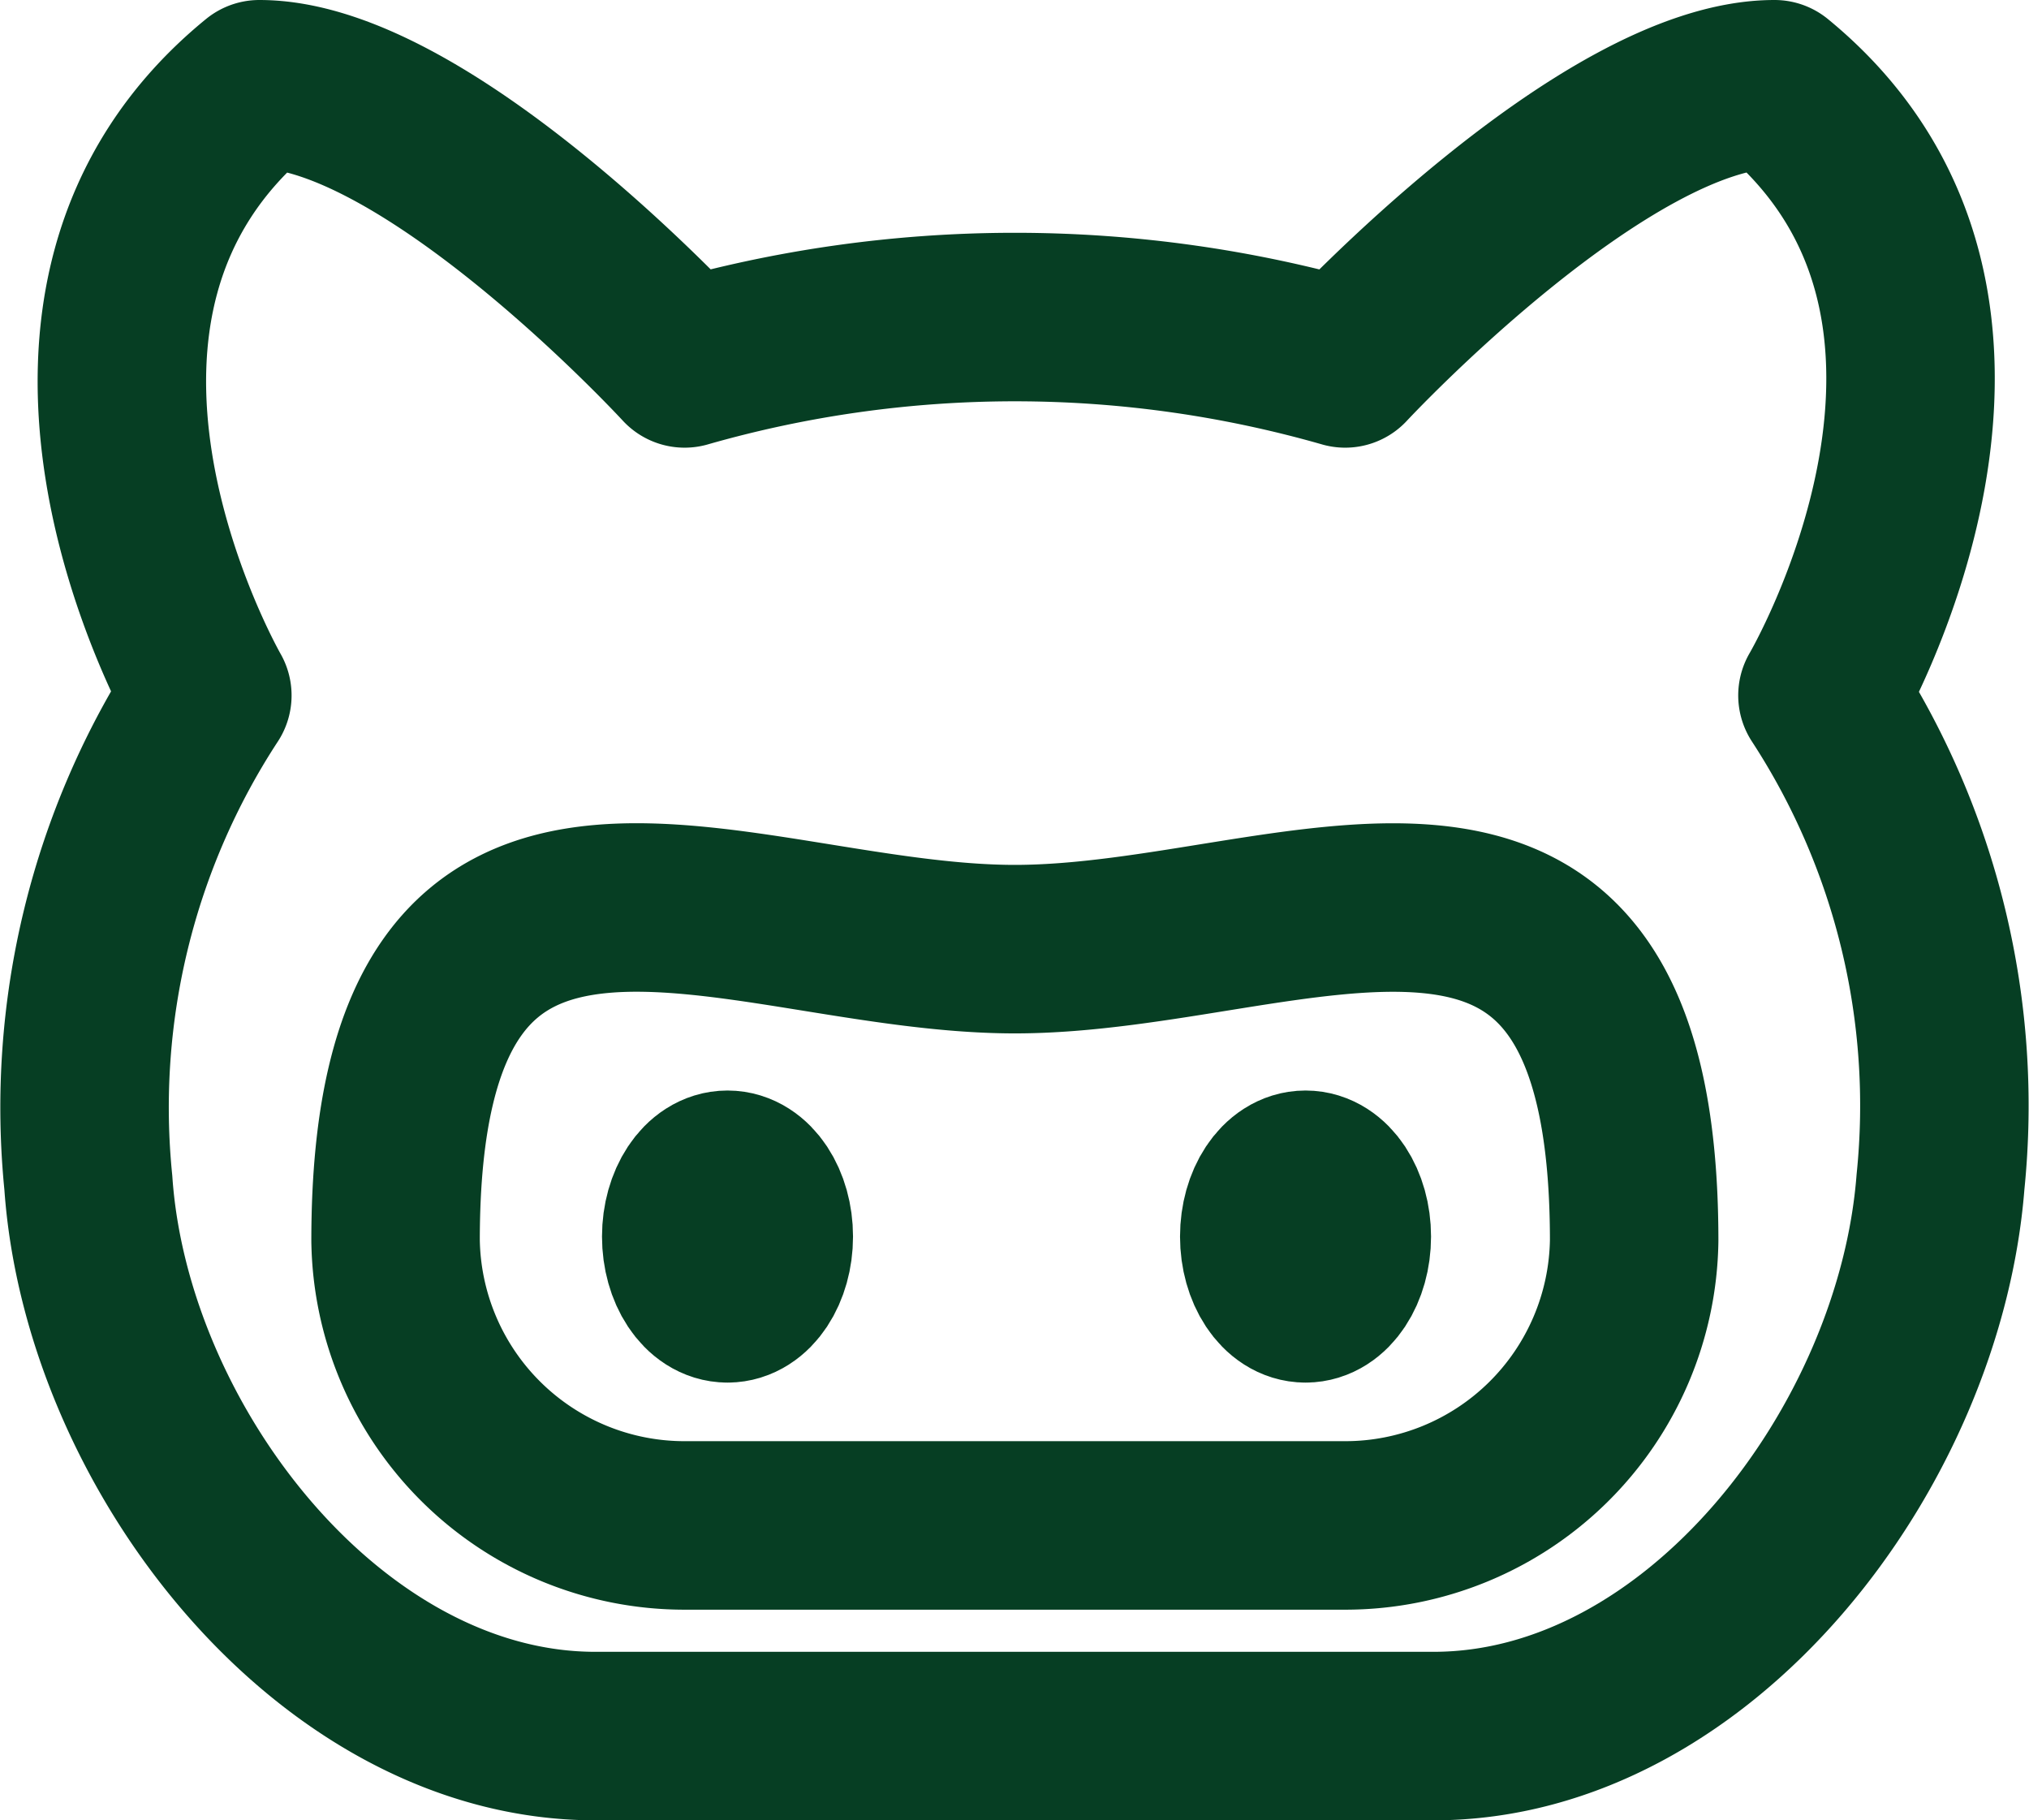<svg xmlns="http://www.w3.org/2000/svg" width="36.131" height="32.408" viewBox="0 0 36.131 32.408">
  <defs>
    <style>
      .cls-1 {
        fill: none;
        stroke: #063e23;
        stroke-linecap: round;
        stroke-linejoin: round;
        stroke-width: 3px;
      }
    </style>
  </defs>
  <g id="developer-community-github" transform="translate(1.507 1.5)">
    <path id="Path_10" data-name="Path 10" class="cls-1" d="M26.556,17.9c0-8.822-6.073-5.19-11.028-5.19S4.5,9.075,4.5,17.9A5.146,5.146,0,0,0,9.646,22.97H21.409A5.146,5.146,0,0,0,26.556,17.9Z" transform="translate(1.037 2.688)"/>
    <path id="Path_11" data-name="Path 11" class="cls-1" d="M31.68,12.881h0S35.723,6.014,30.827,2C27.8,2,23.181,6.97,23.181,6.97h0a21.365,21.365,0,0,0-11.763,0S6.845,2,3.845,2c-4.793,3.911-1.1,10.572-.926,10.881A13.4,13.4,0,0,0,.8,21.556c.323,4.705,4.308,9.852,9.028,9.852H24.754c4.735,0,8.661-5.146,9.028-9.866A13.366,13.366,0,0,0,31.68,12.881Z" transform="translate(-0.734 -2)"/>
    <path id="Path_12" data-name="Path 12" class="cls-1" d="M15.755,17.406c-.412,0-.735-.5-.735-1.1s.323-1.1.735-1.1.735.5.735,1.1-.323,1.1-.735,1.1" transform="translate(5.986 4.209)"/>
    <path id="Path_13" data-name="Path 13" class="cls-1" d="M8.755,17.406c-.412,0-.735-.5-.735-1.1s.323-1.1.735-1.1.735.5.735,1.1-.323,1.1-.735,1.1" transform="translate(2.693 4.209)"/>
  </g>
</svg>
